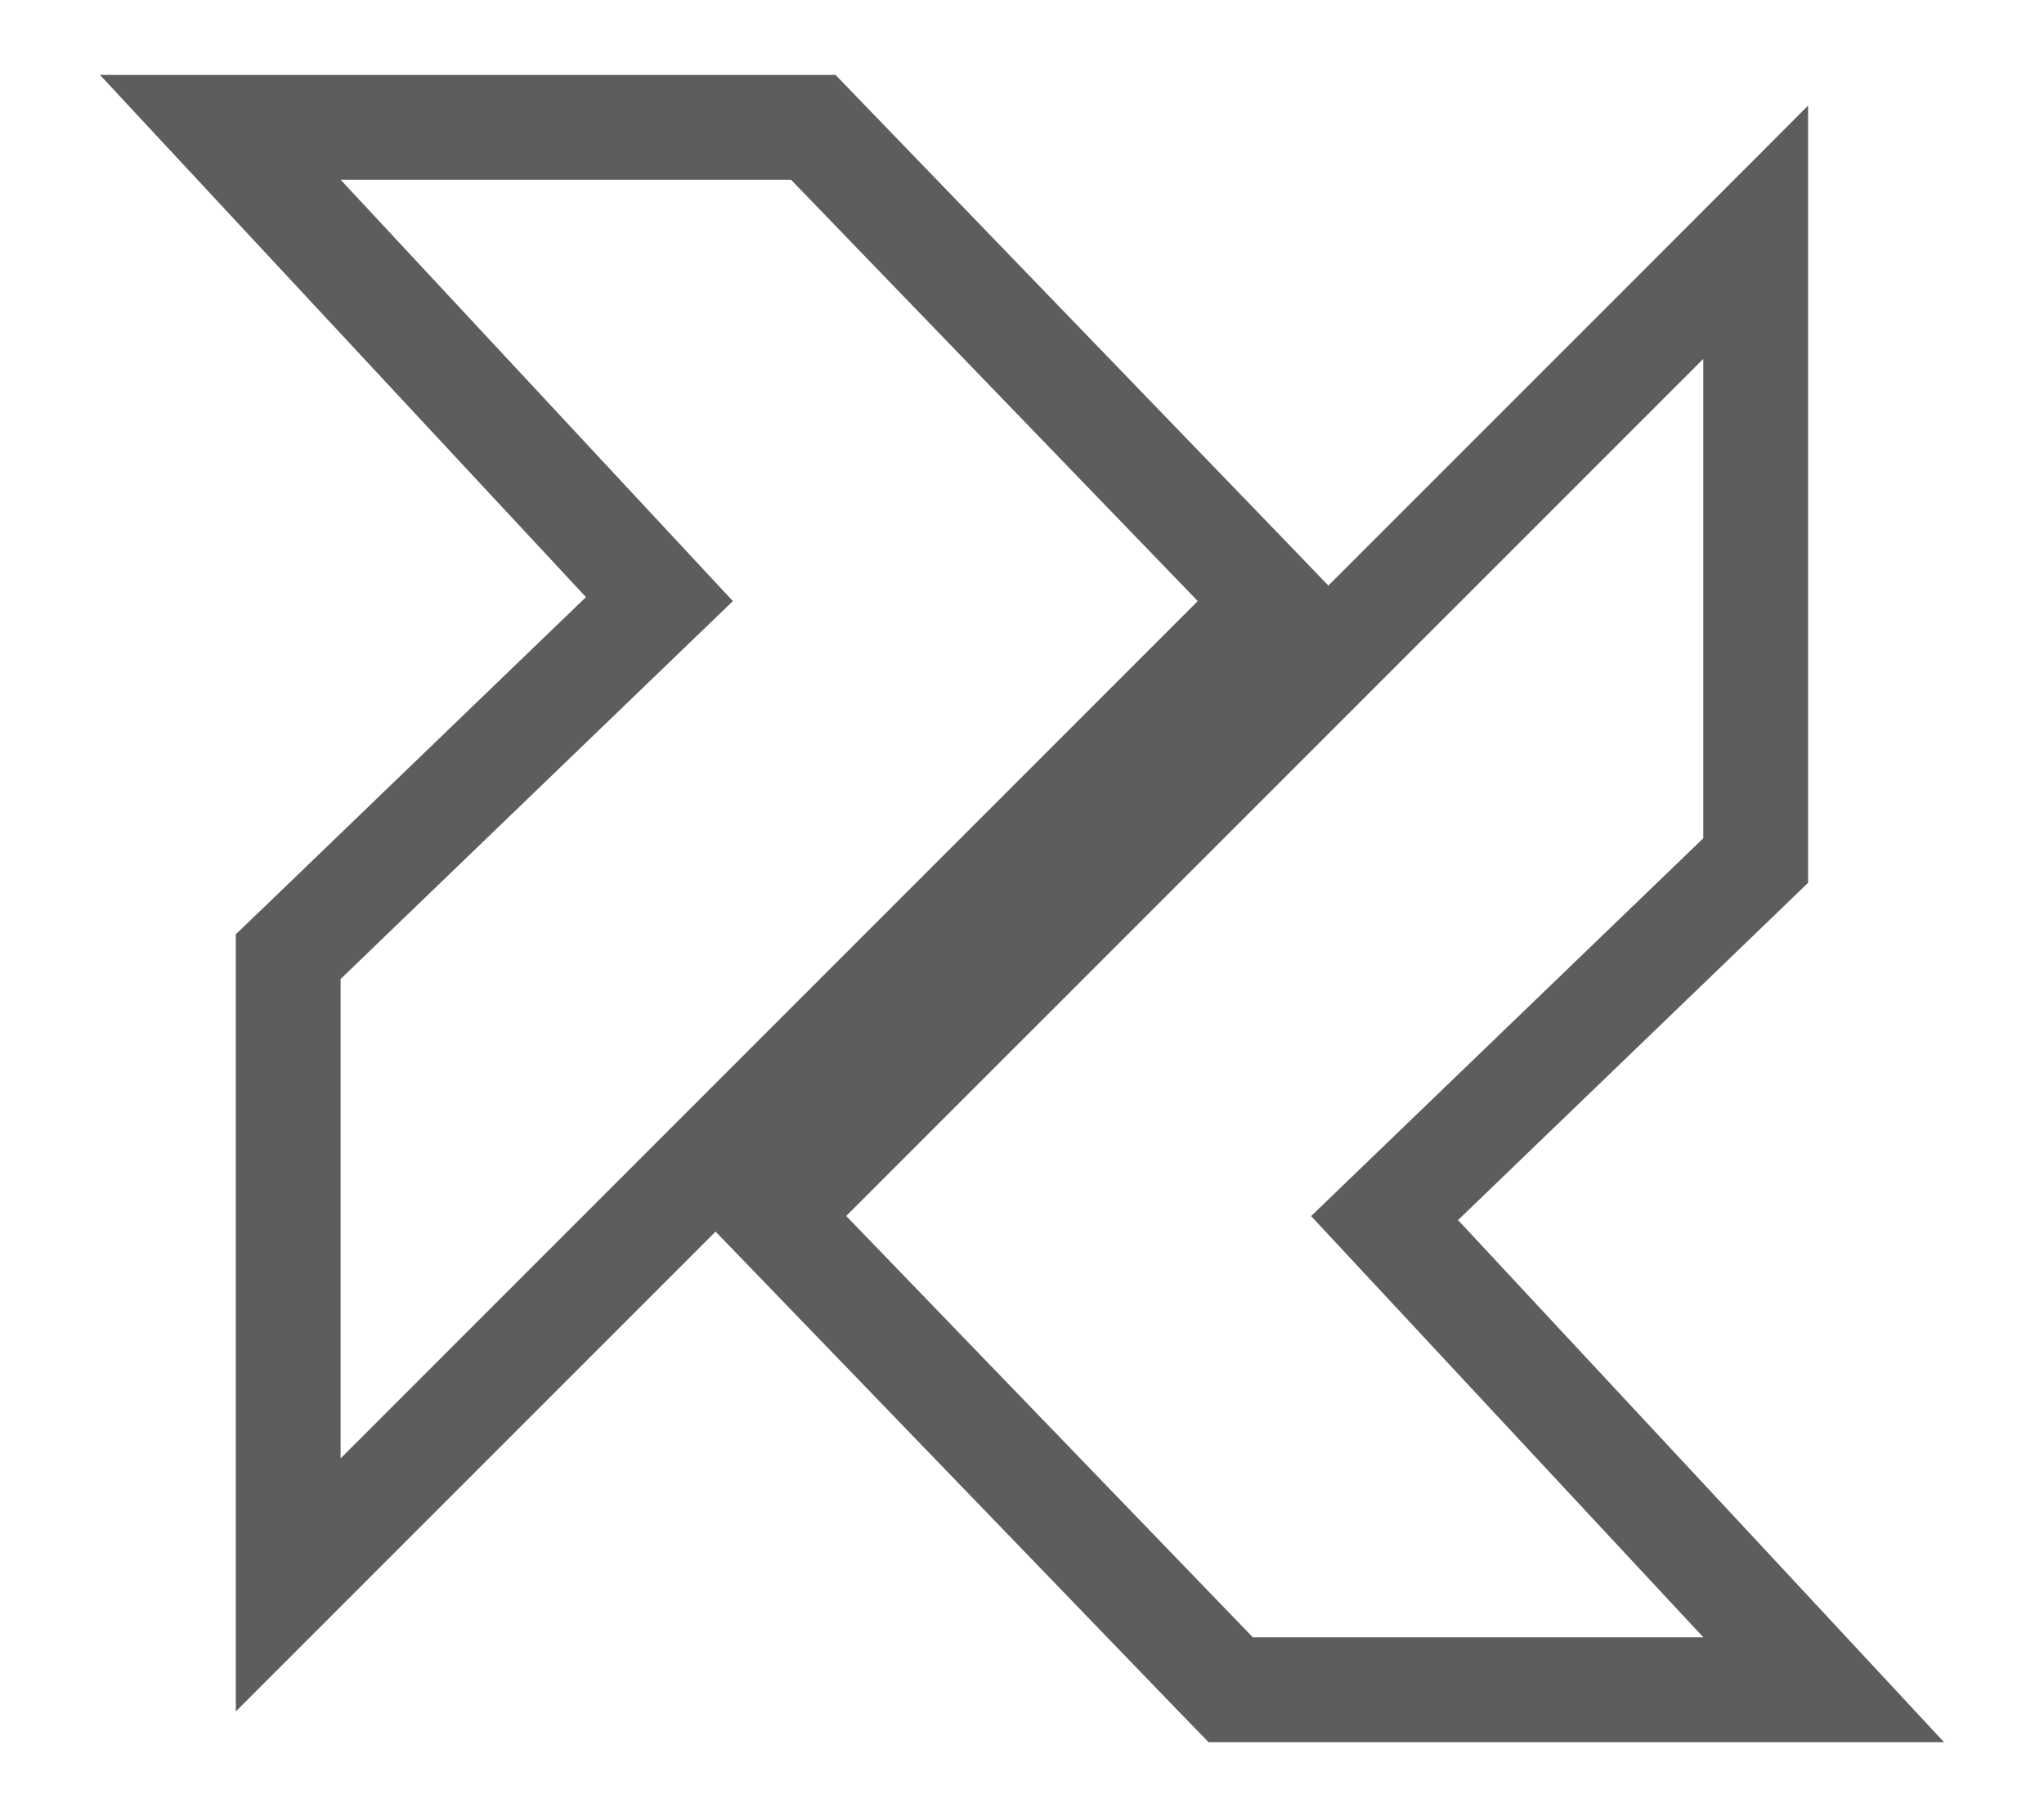 <svg xmlns="http://www.w3.org/2000/svg" width="18" height="16" viewBox="0 0 18 16" fill="none">
  <path d="M15.461 3.159L15.461 2.045L14.674 2.833L7.126 10.38L6.805 10.701L7.12 11.027L10.702 14.738L10.838 14.878L11.034 14.878L15 14.878L16.06 14.878L15.338 14.102L12.193 10.725L15.32 7.713L15.461 7.577L15.461 7.381L15.461 3.159Z" 
  fill="none"      
  stroke="#5D5D5D" 
        stroke-width="0.923"/>
  <path d="M2.538 12.841L2.538 13.955L3.326 13.167L10.874 5.619L11.195 5.299L10.88 4.972L7.298 1.262L7.162 1.121L6.966 1.121L3 1.121L1.94 1.121L2.662 1.897L5.807 5.275L2.68 8.287L2.538 8.423L2.538 8.619L2.538 12.841Z" 
        stroke="#5D5D5D" 
        stroke-width="0.923"
        fill="none"      />
</svg>